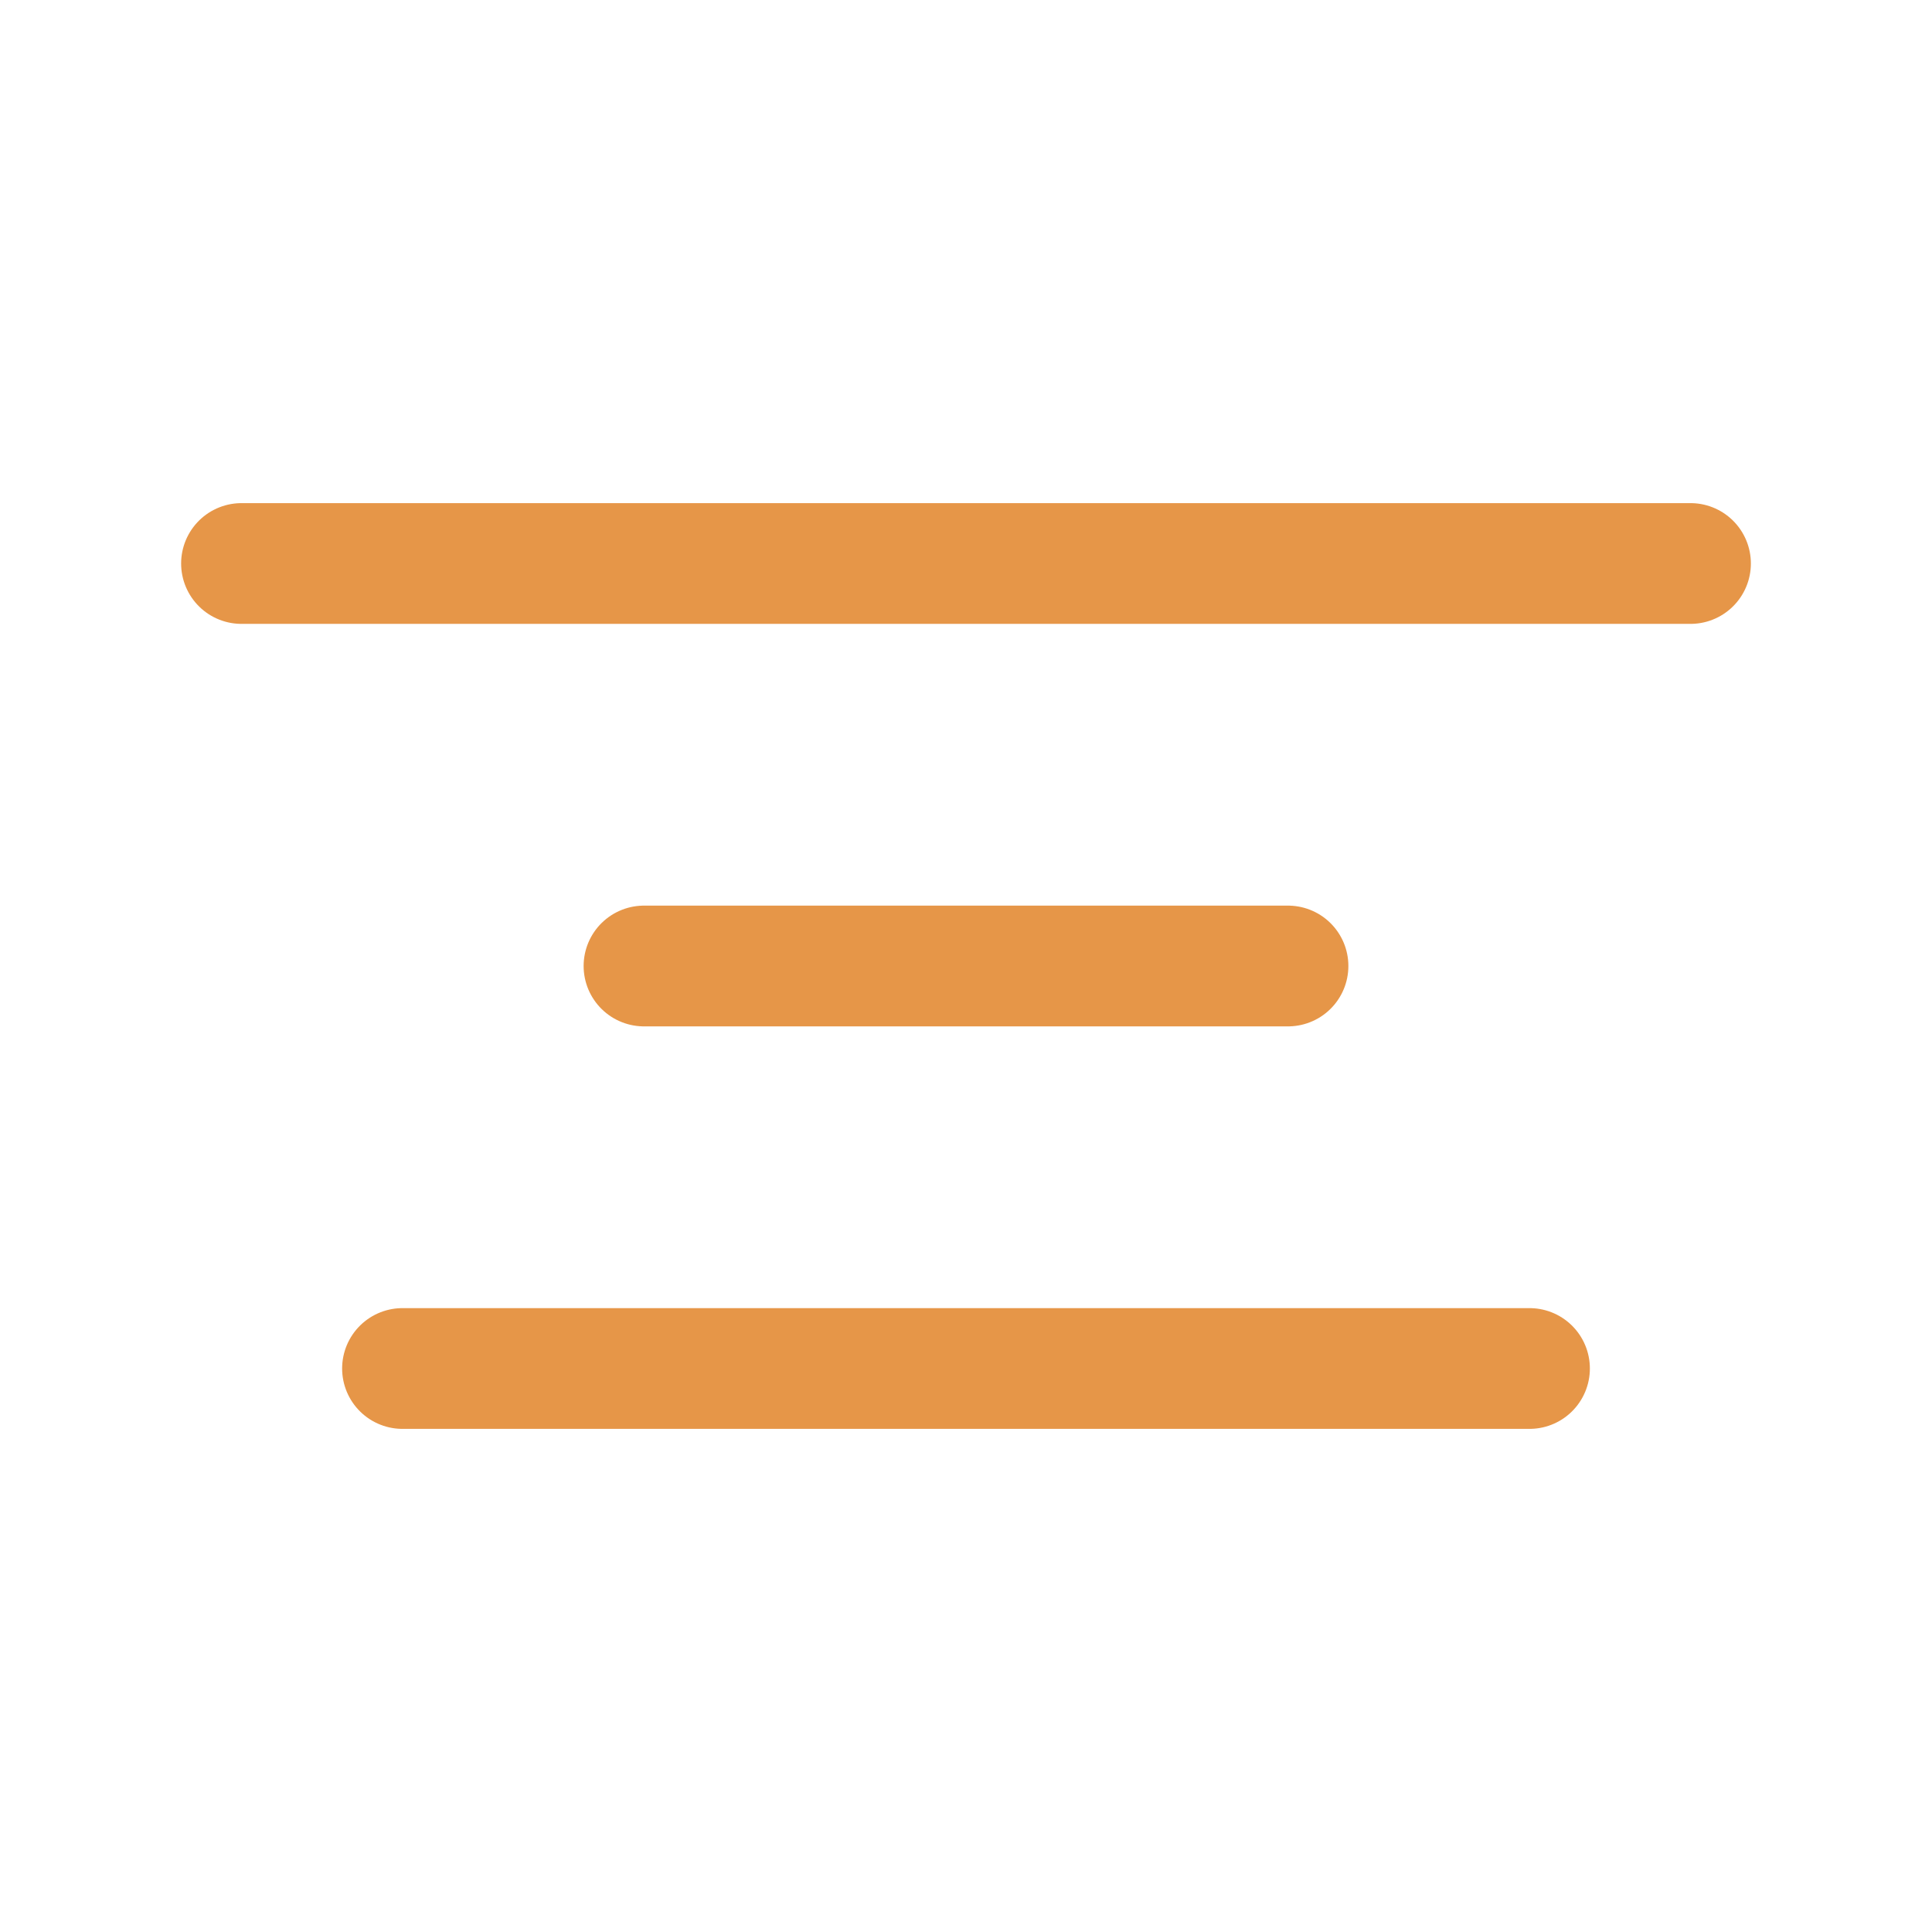 <svg xmlns="http://www.w3.org/2000/svg" class="rubicons align-center-alt" width="36" height="36" viewBox="0 0 24 24" stroke="rgb(230, 150, 72)" stroke-width="1.5" fill="none">
  <path d="M3 7h18M8 12h8M5 17h14" stroke-linecap="round" stroke-linejoin="round"></path>
</svg>